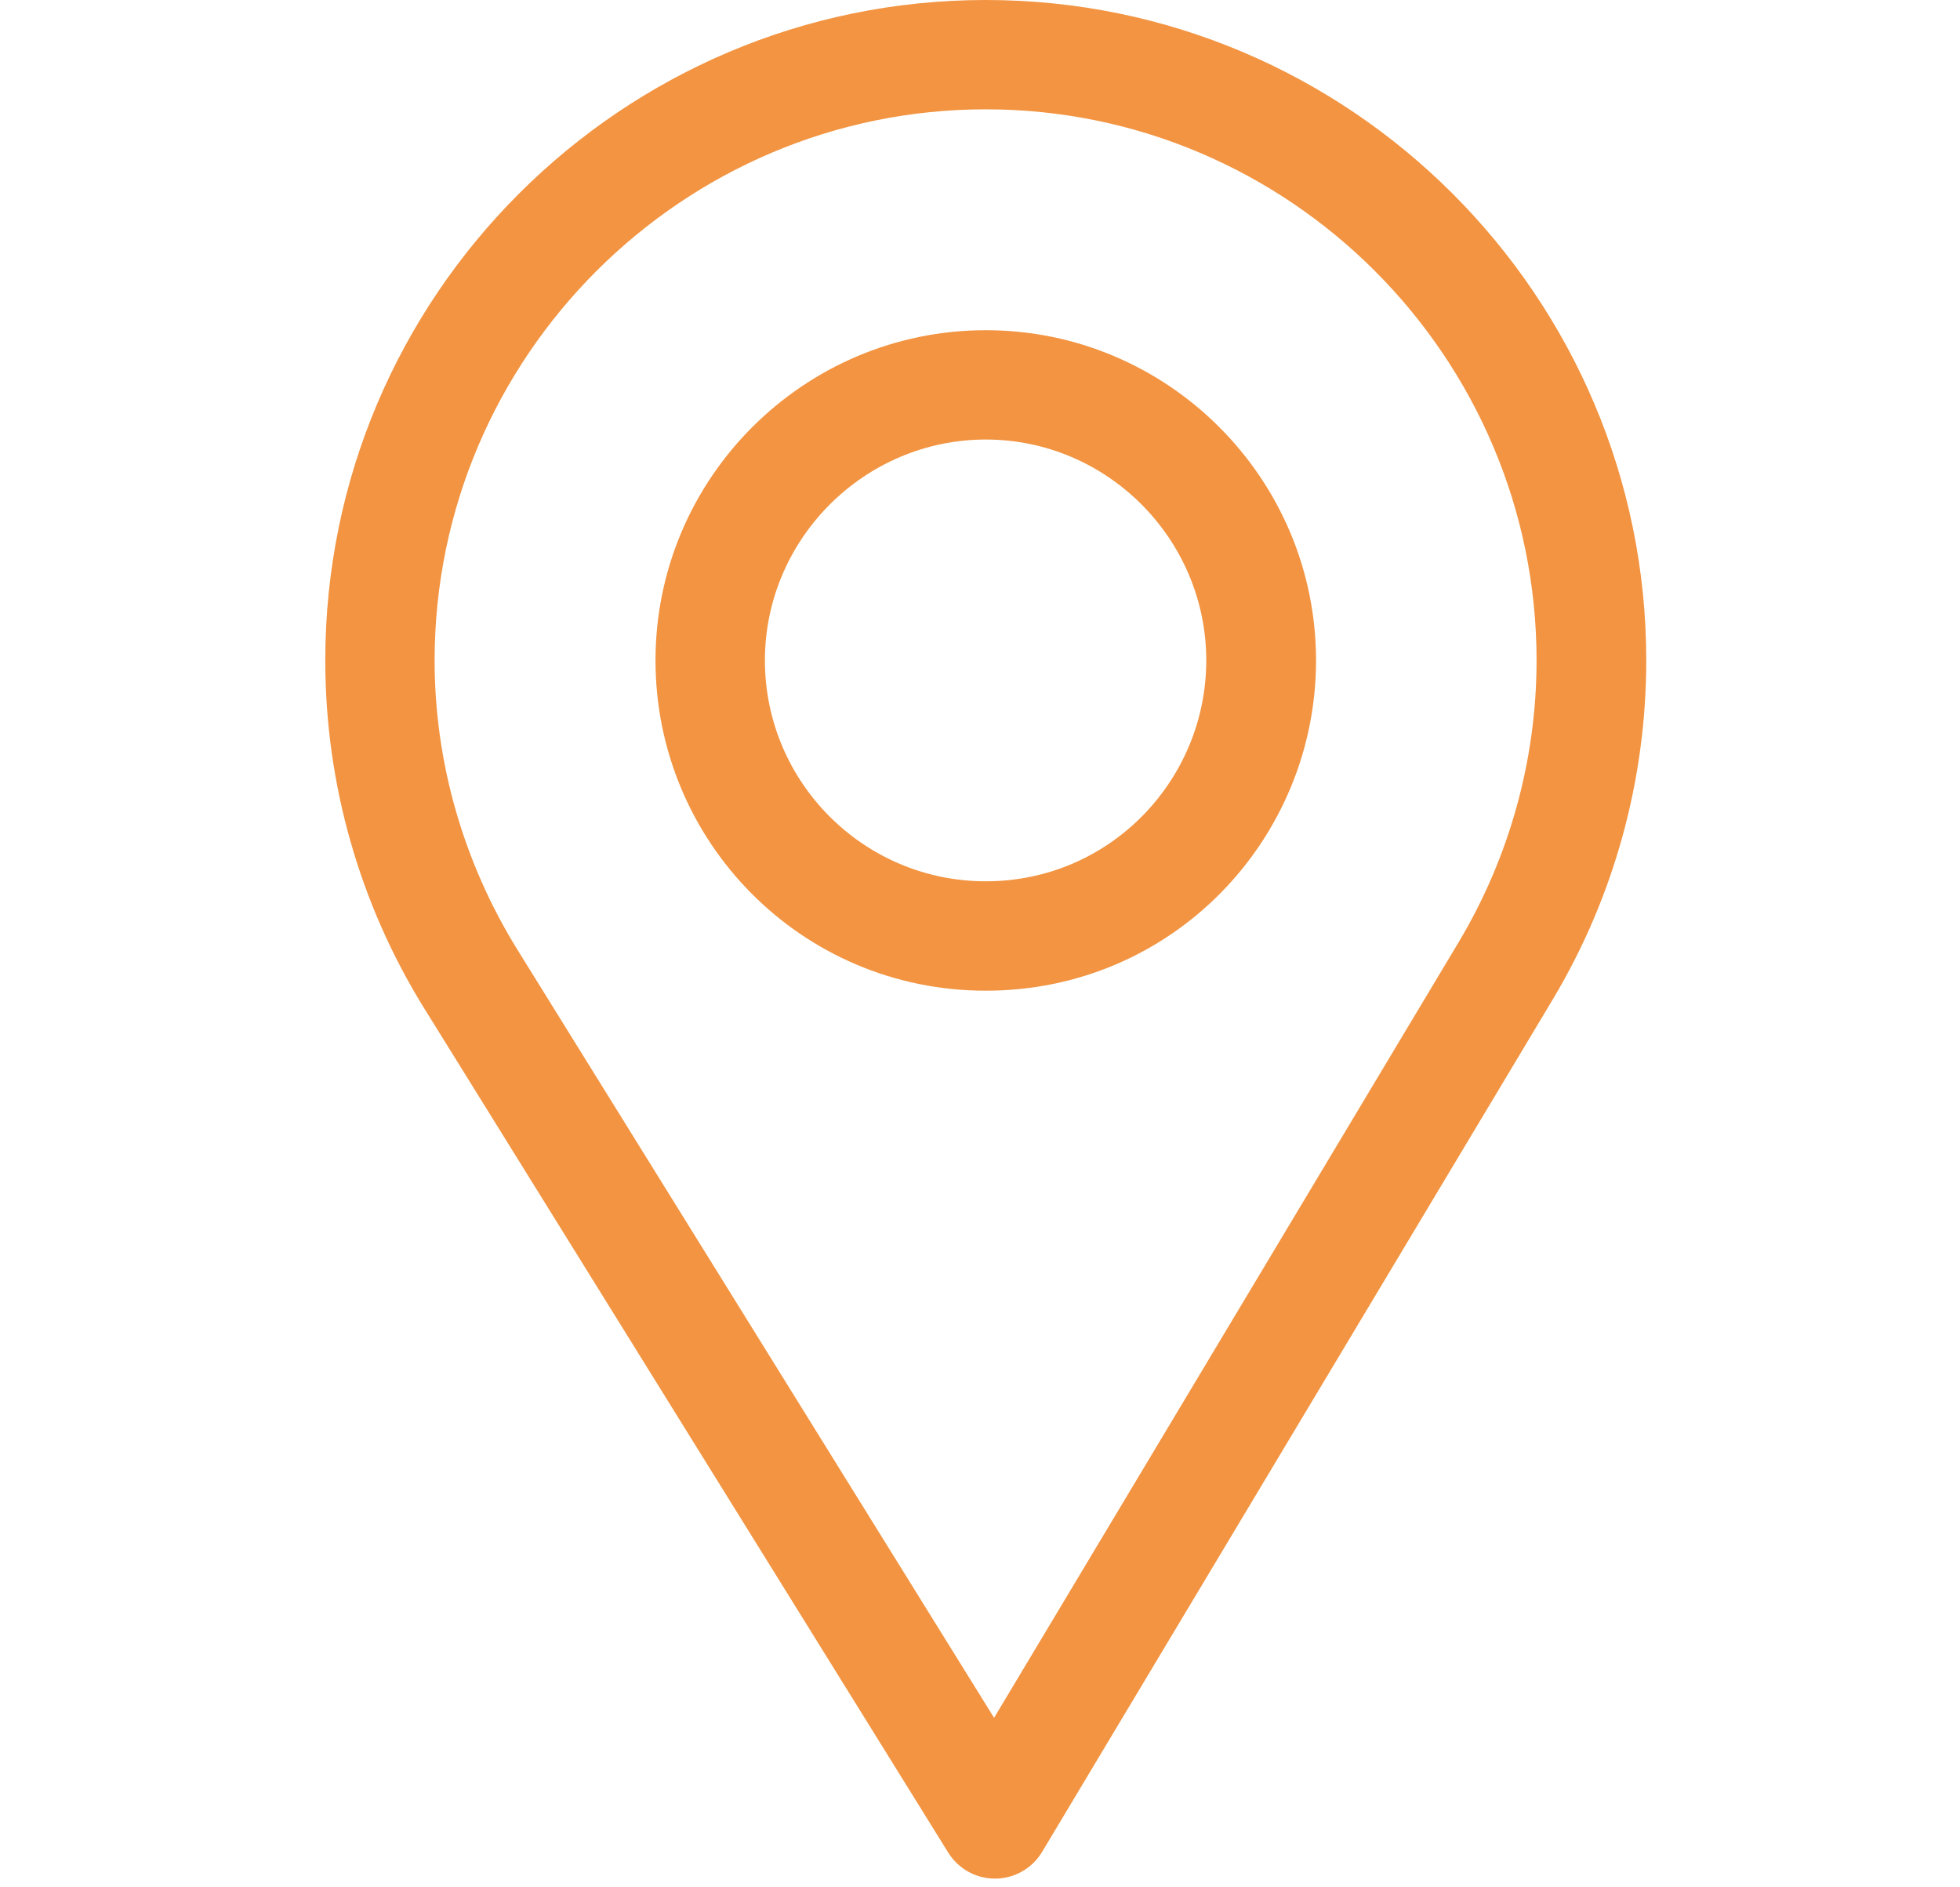 <svg width="27" height="26" viewBox="0 0 27 26" fill="none" xmlns="http://www.w3.org/2000/svg">
<g clip-path="url(#clip0)">
<path d="M13.58 -0C8.563 -0 4.481 4.081 4.481 9.098C4.481 10.793 4.951 12.447 5.839 13.883L13.062 25.521C13.2 25.744 13.444 25.88 13.706 25.88C13.708 25.88 13.71 25.88 13.712 25.88C13.976 25.878 14.221 25.738 14.356 25.511L21.395 13.76C22.234 12.355 22.678 10.743 22.678 9.098C22.678 4.081 18.596 -0 13.58 -0ZM20.093 12.981L13.694 23.665L7.128 13.084C6.389 11.889 5.987 10.511 5.987 9.098C5.987 4.917 9.399 1.506 13.58 1.506C17.76 1.506 21.167 4.917 21.167 9.098C21.167 10.469 20.792 11.812 20.093 12.981Z" fill="#F29441"/>
<path d="M13.58 4.549C11.071 4.549 9.03 6.59 9.03 9.098C9.03 11.591 11.038 13.648 13.58 13.648C16.153 13.648 18.129 11.563 18.129 9.098C18.129 6.59 16.088 4.549 13.58 4.549ZM13.58 12.141C11.899 12.141 10.537 10.775 10.537 9.098C10.537 7.426 11.907 6.055 13.58 6.055C15.252 6.055 16.617 7.426 16.617 9.098C16.617 10.75 15.287 12.141 13.58 12.141Z" fill="#F29441"/>
</g>
<defs>
<clipPath id="clip0">
<rect width="25.88" height="25.88" fill="white" transform="translate(0.64 -0)"/>
</clipPath>
</defs>
</svg>
